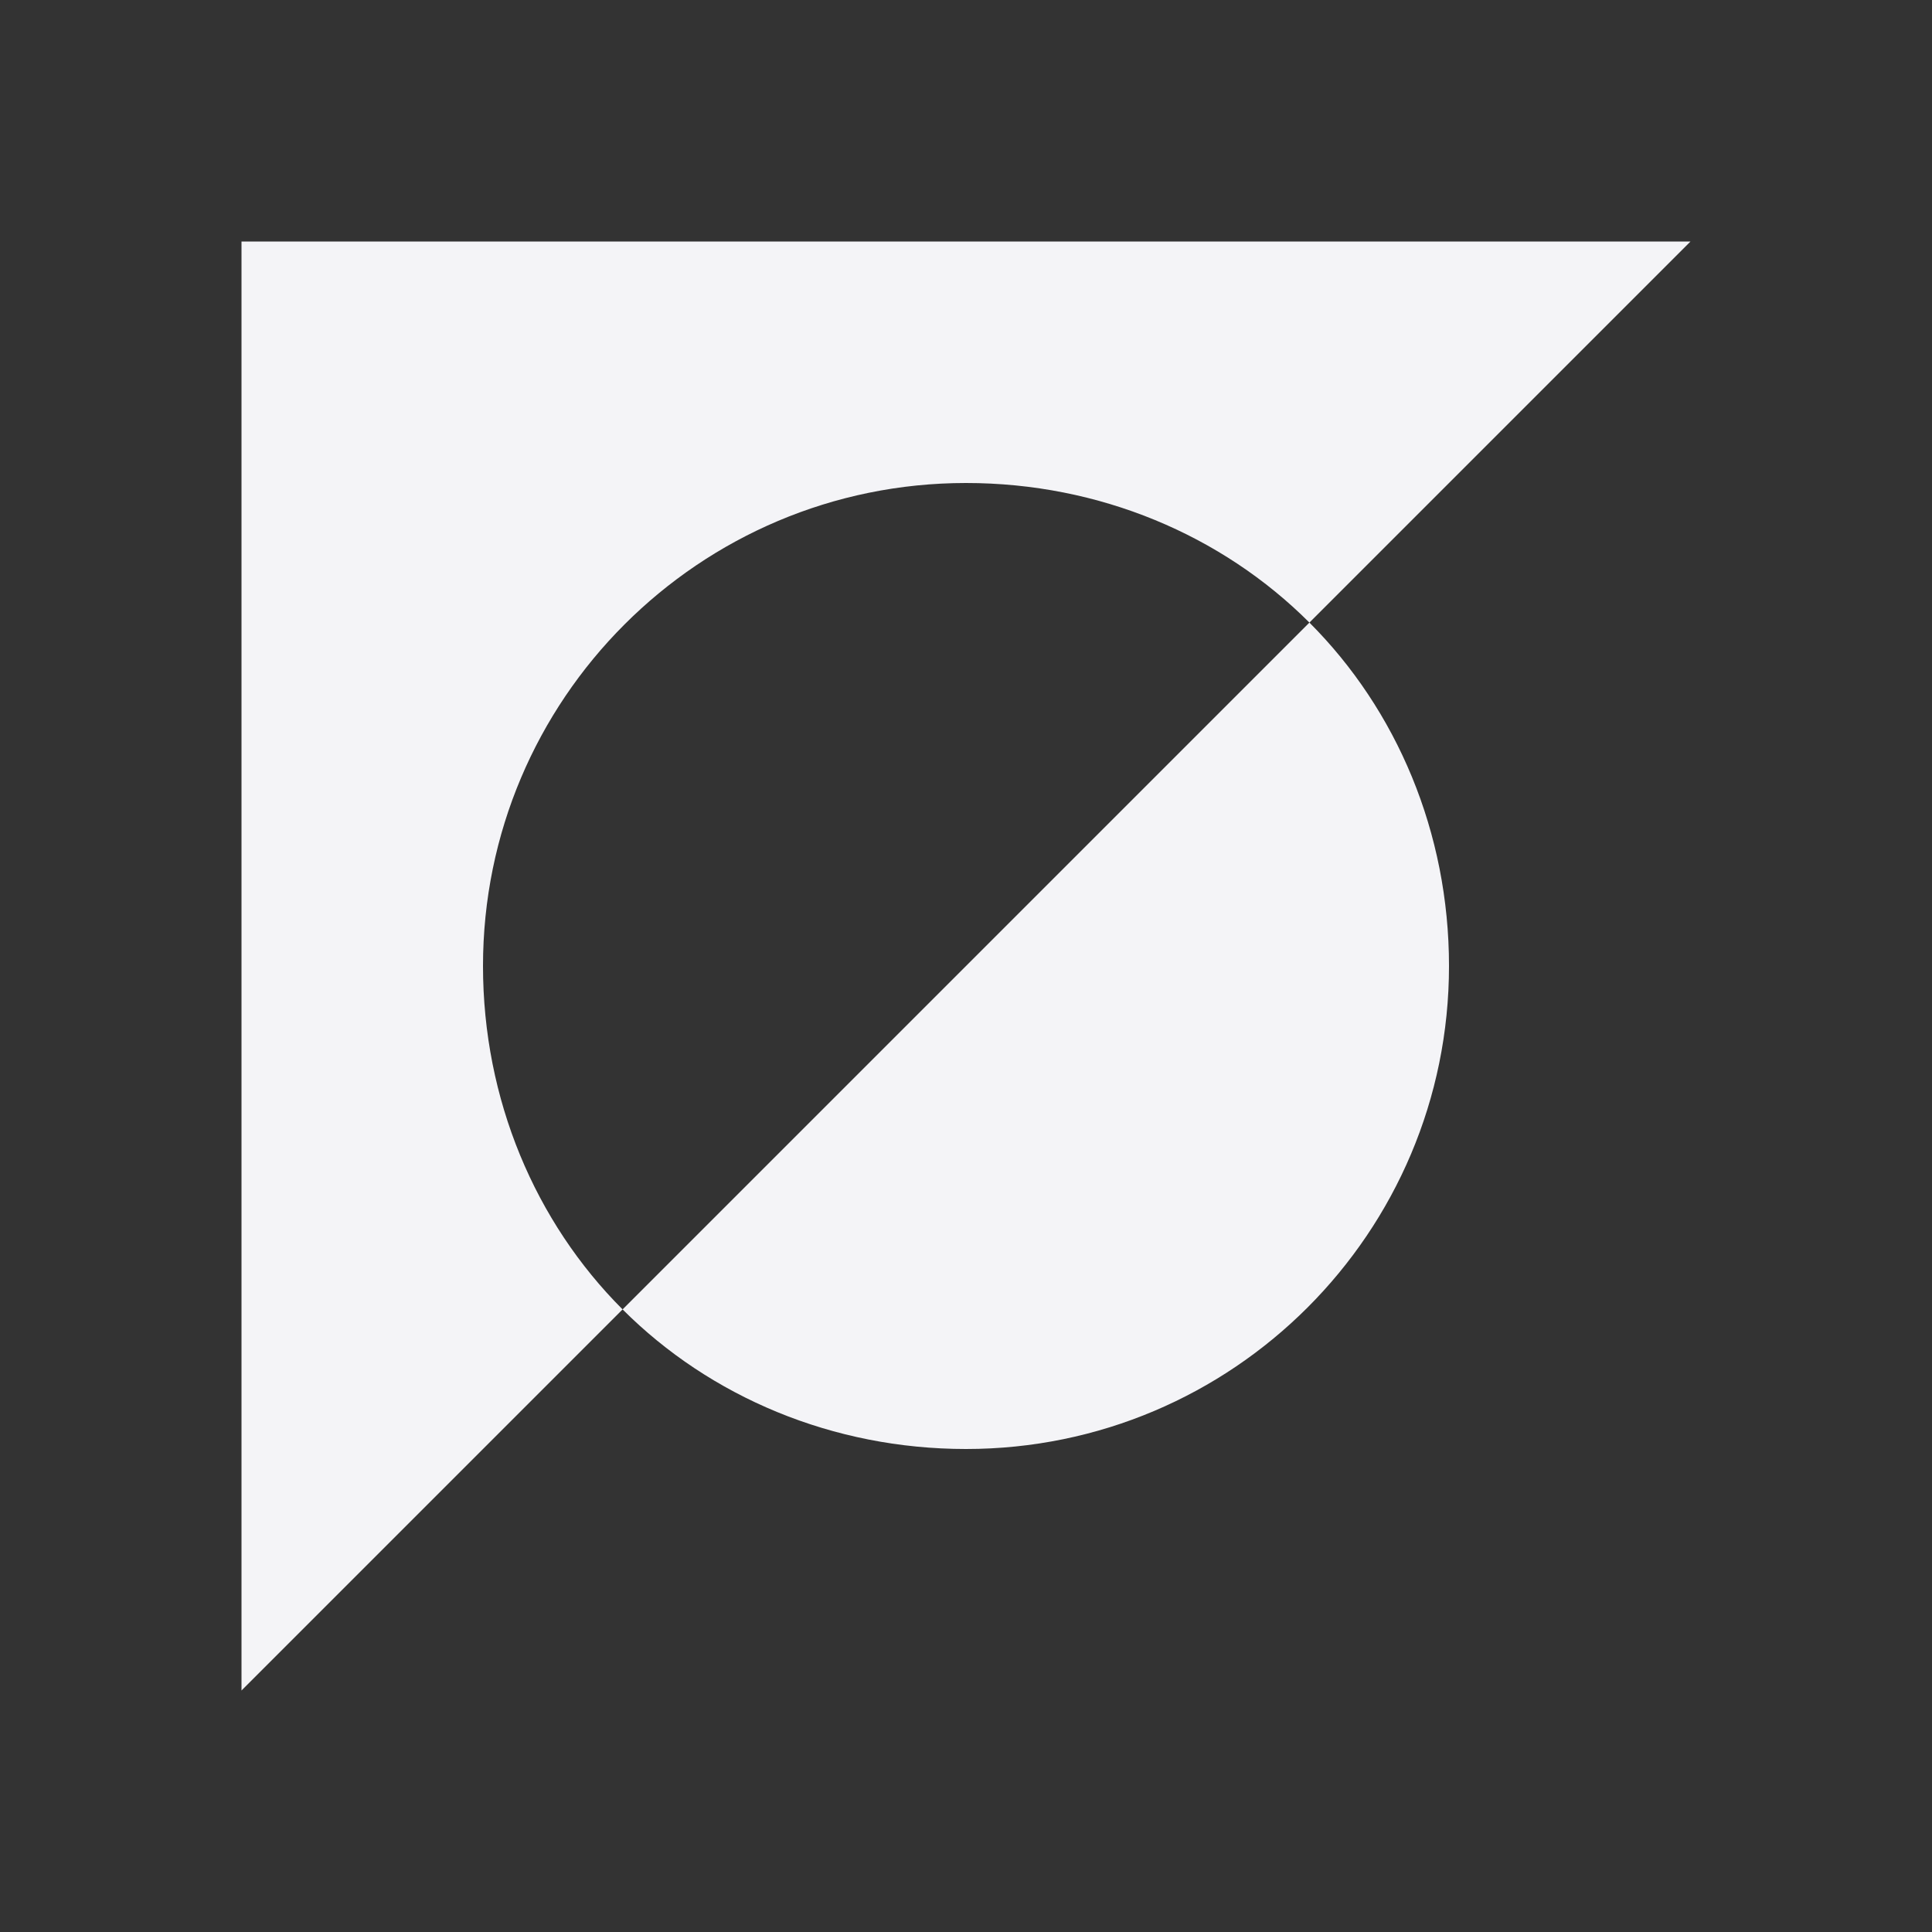 <svg xmlns="http://www.w3.org/2000/svg" style="fill-rule:evenodd;clip-rule:evenodd;stroke-linejoin:round;stroke-miterlimit:2" width="100%" height="100%" viewBox="0 0 16 16" xml:space="preserve">
 <rect x="0" y="0" width="16" height="16" fill="#333333" stroke="none"/>
 <defs>
  <style id="current-color-scheme" type="text/css">
   .ColorScheme-Text { color:#f4f4f7; } .ColorScheme-Highlight { color:#4285f4; } .ColorScheme-NeutralText { color:#ff9800; } .ColorScheme-PositiveText { color:#4caf50; } .ColorScheme-NegativeText { color:#f44336; }
  </style>
 </defs>
 <path style="fill:currentColor;" class="ColorScheme-Text" d="M2,2l0,12l3.156,-3.156c-0.724,-0.724 -1.156,-1.739 -1.156,-2.844c-0,-2.209 1.791,-4 4,-4c1.105,0 2.12,0.432 2.844,1.156l3.156,-3.156l-12,0Zm8.844,3.156l-5.688,5.688c0.724,0.724 1.739,1.156 2.844,1.156c2.209,0 4,-1.791 4,-4c0,-1.105 -0.432,-2.12 -1.156,-2.844Z"/>
</svg>
